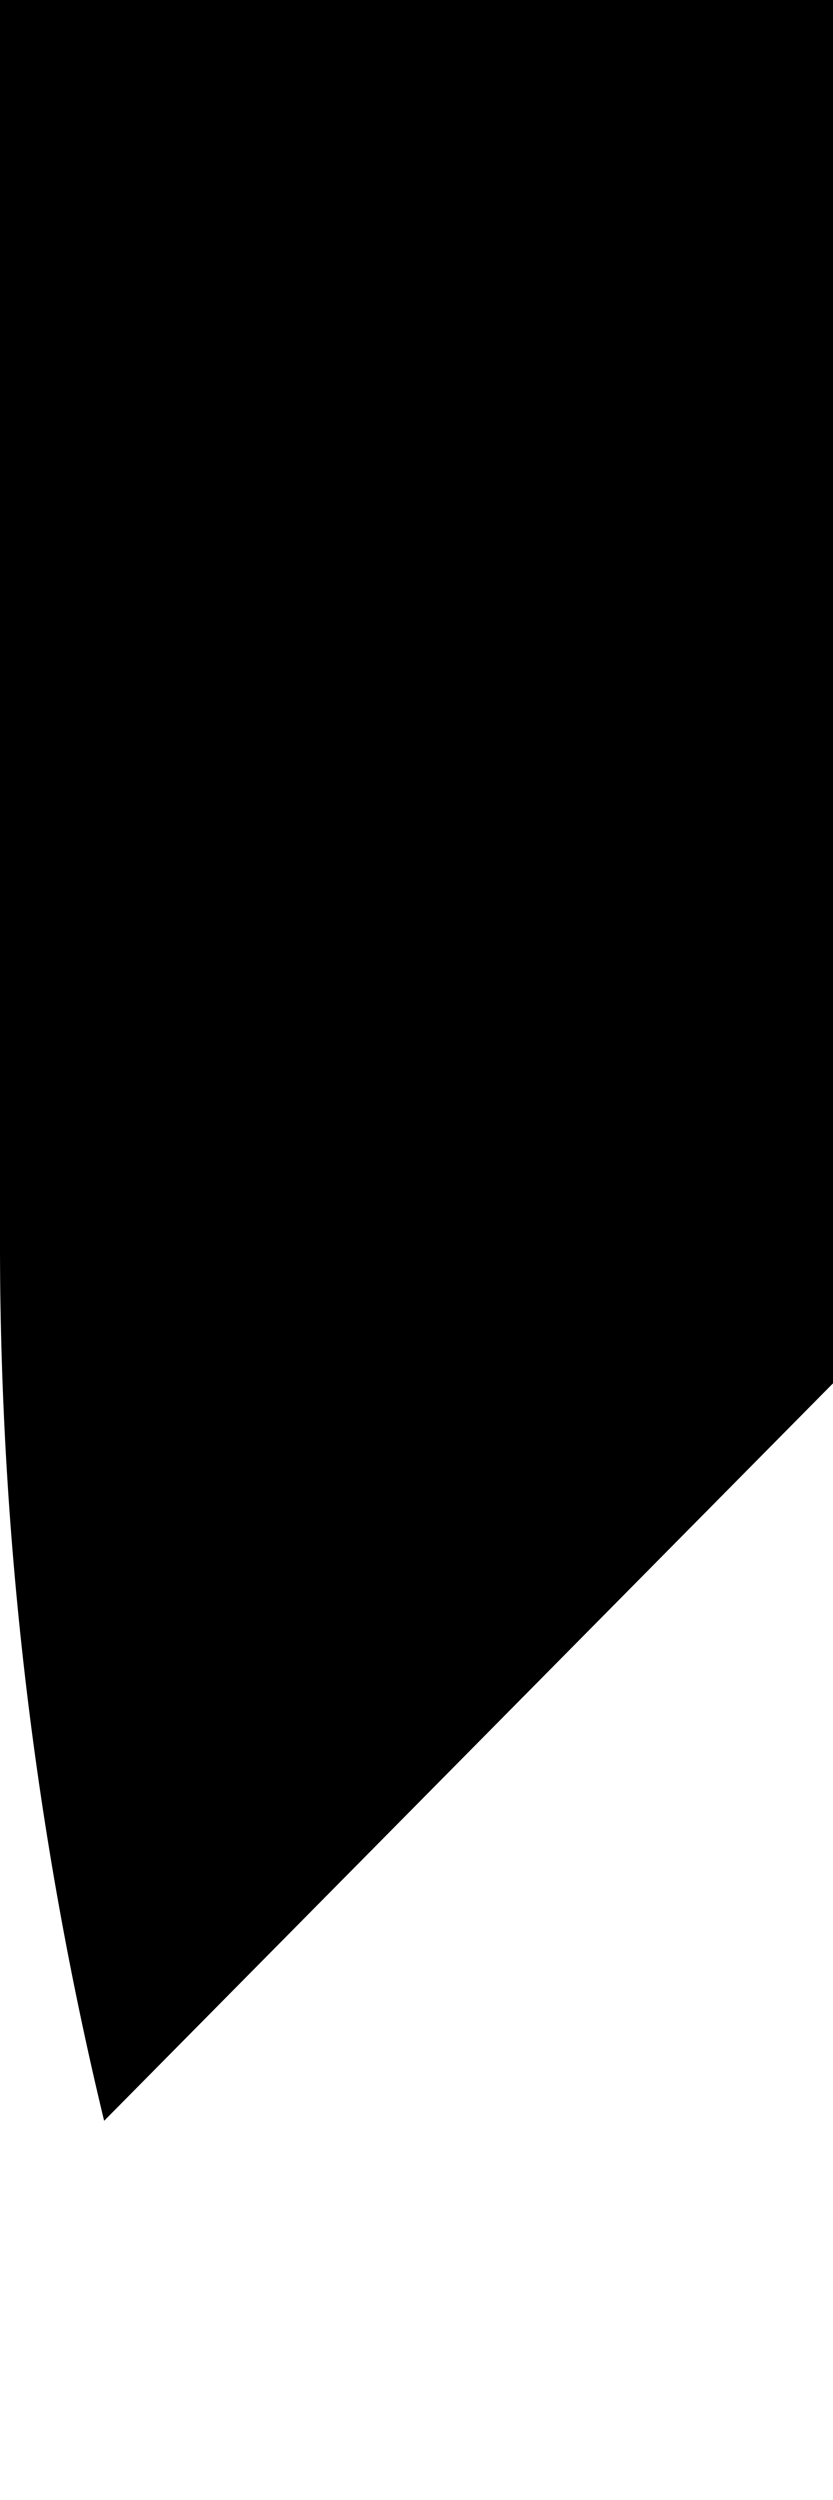 ﻿<?xml version="1.0" encoding="utf-8"?>
<svg version="1.1" xmlns:xlink="http://www.w3.org/1999/xlink" width="2px" height="6px" xmlns="http://www.w3.org/2000/svg">
  <defs>
    <pattern id="BGPattern" patternUnits="userSpaceOnUse" alignment="0 0" imageRepeat="None" />
    <mask fill="white" id="Clip4044">
      <path d="M 0.25 5.09  L 2 3.32  C 2 3.21  2 3.11  2 3  L 2 0  L 0 0  L 0 3  C 0.001 3.704  0.085 4.406  0.25 5.09  Z " fill-rule="evenodd" />
    </mask>
  </defs>
  <g transform="matrix(1 0 0 1 -7 -14 )">
    <path d="M 0.25 5.09  L 2 3.32  C 2 3.21  2 3.11  2 3  L 2 0  L 0 0  L 0 3  C 0.001 3.704  0.085 4.406  0.25 5.09  Z " fill-rule="nonzero" fill="rgba(0, 0, 0, 1)" stroke="none" transform="matrix(1 0 0 1 7 14 )" class="fill" />
    <path d="M 0.25 5.09  L 2 3.32  C 2 3.21  2 3.11  2 3  L 2 0  L 0 0  L 0 3  C 0.001 3.704  0.085 4.406  0.25 5.09  Z " stroke-width="0" stroke-dasharray="0" stroke="rgba(255, 255, 255, 0)" fill="none" transform="matrix(1 0 0 1 7 14 )" class="stroke" mask="url(#Clip4044)" />
  </g>
</svg>